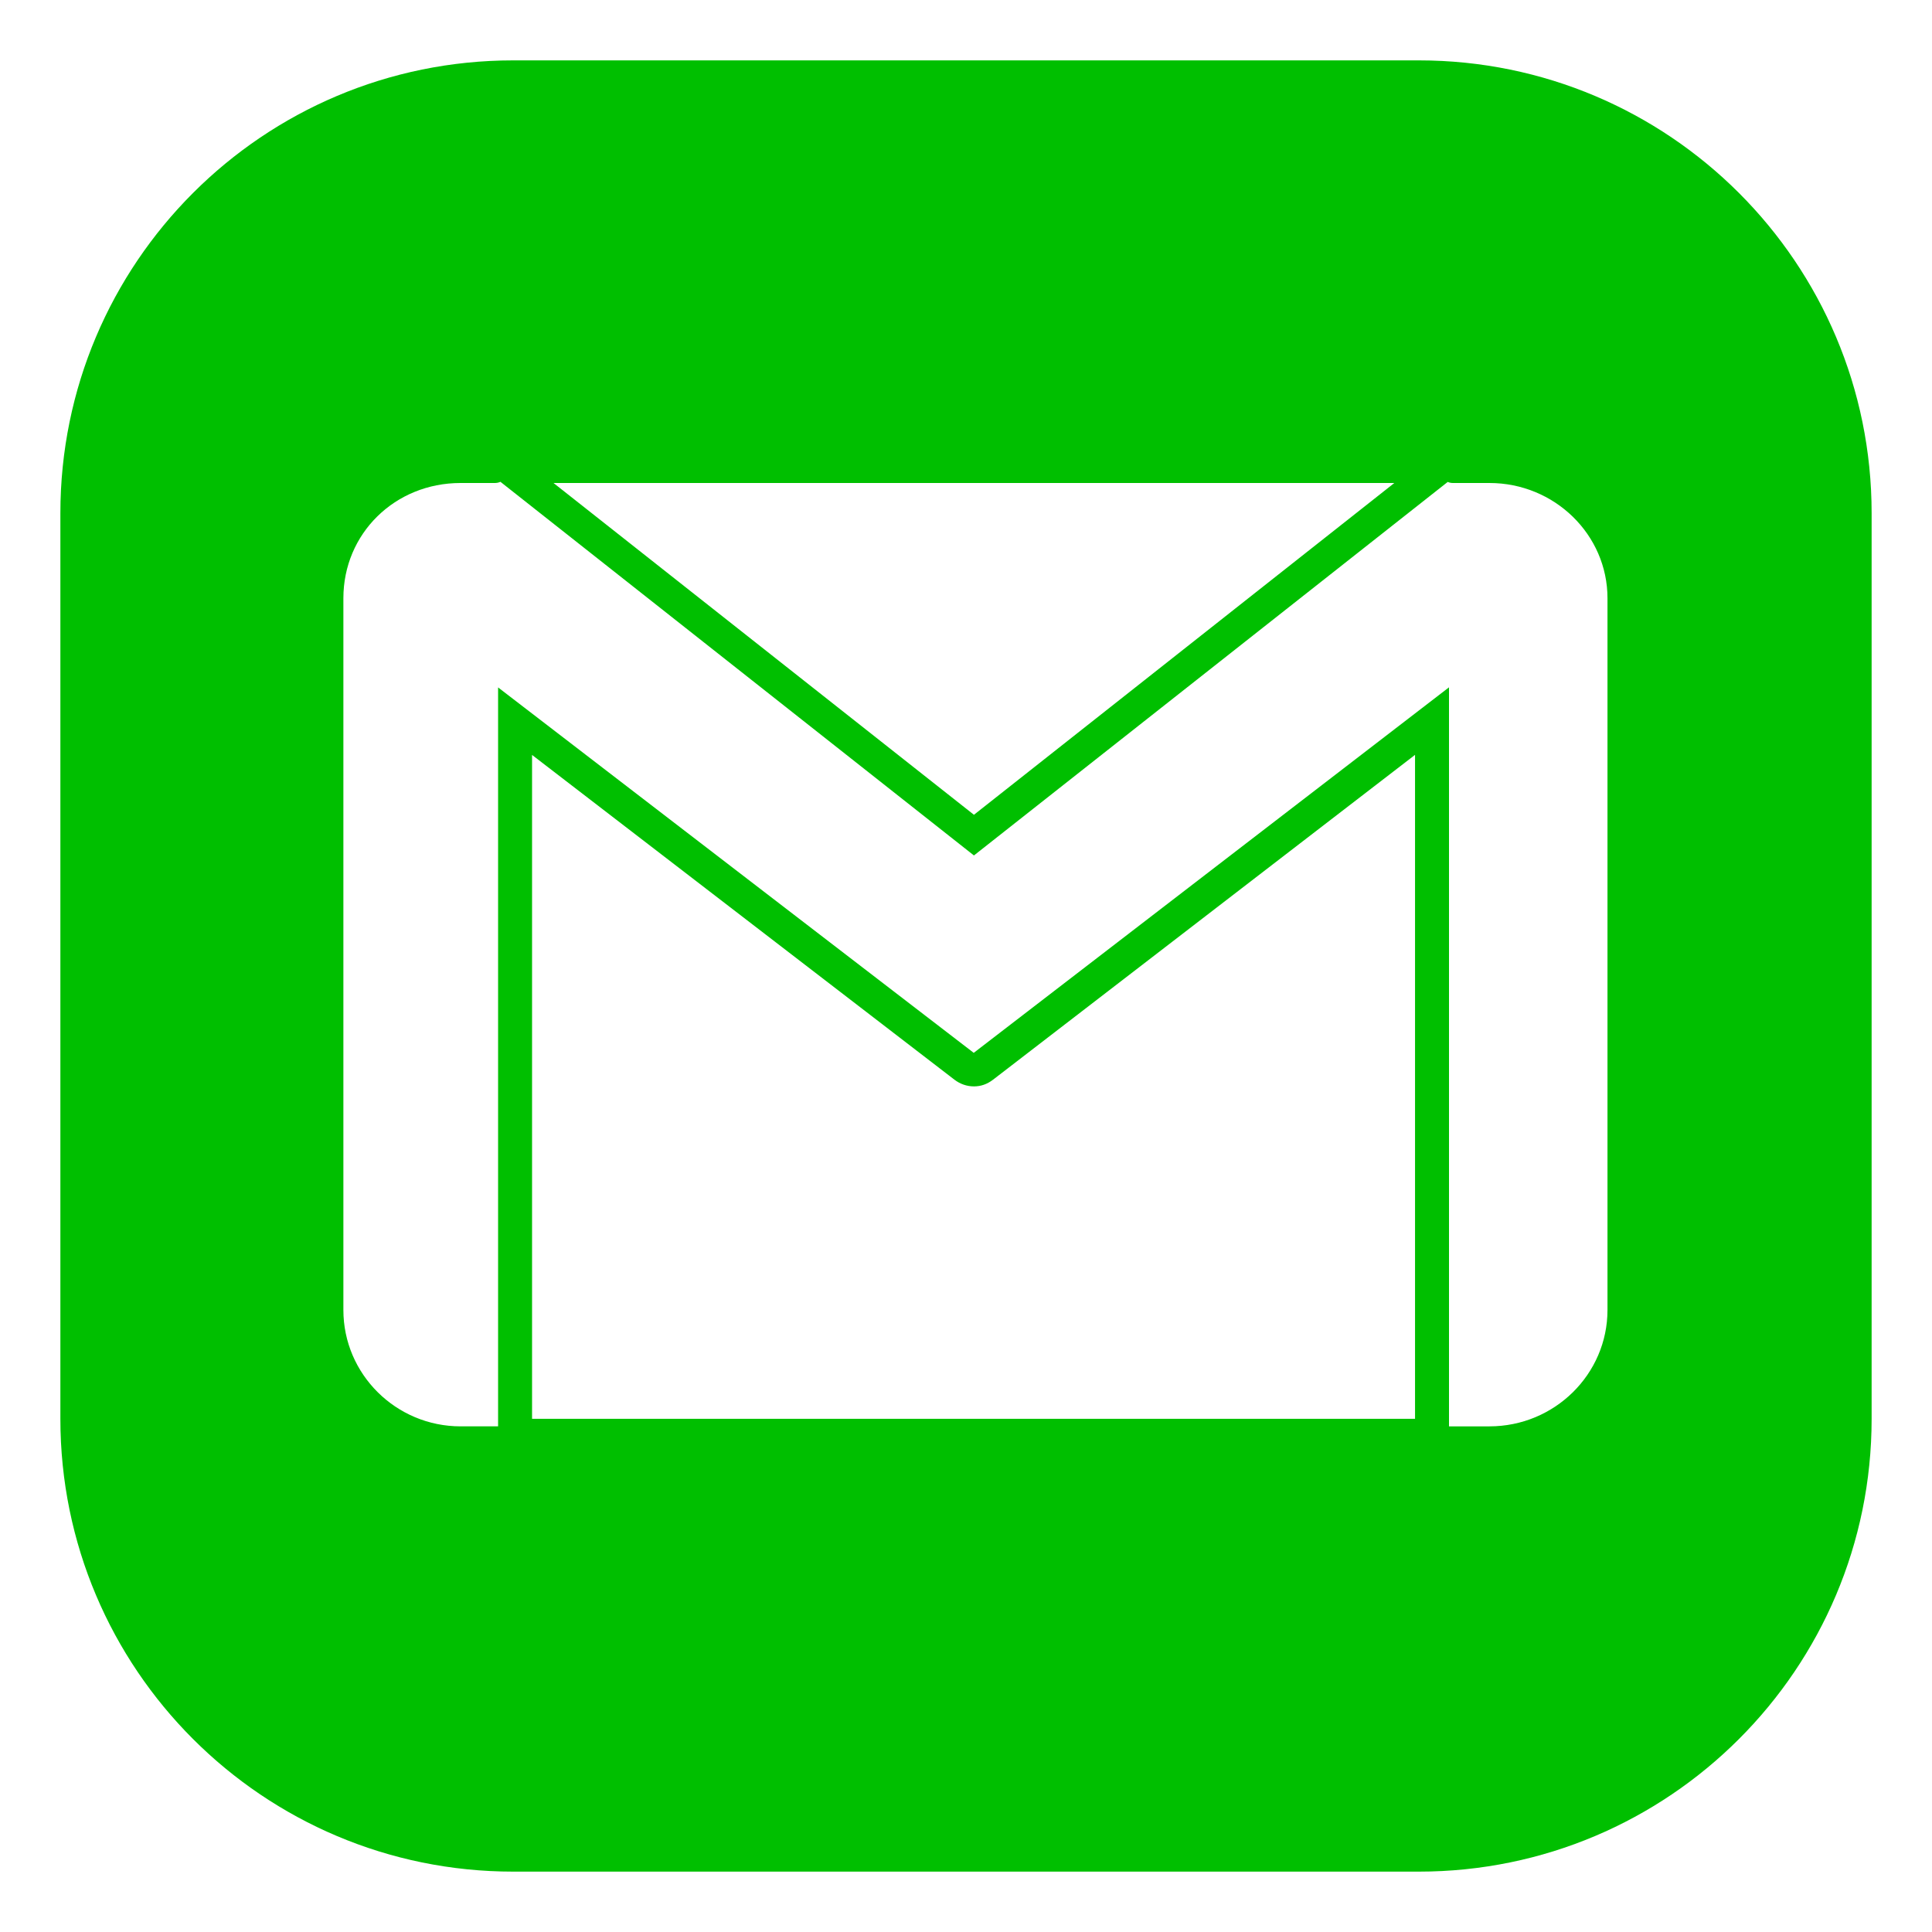 <svg width="512" height="512" xmlns="http://www.w3.org/2000/svg">

 <g>
  <title>background</title>
  <rect fill="none" id="canvas_background" height="402" width="582" y="-1" x="-1"/>
 </g>
 <g>
  <title>Layer 1</title>
  <path fill="#00bf00" id="svg_1" d="m376,16l-240,0c-66.274,0 -120,53.726 -120,120l0,240c0,66.274 53.726,120 120,120l240,0c66.274,0 120,-53.726 120,-120l0,-240c0,-66.274 -53.726,-120 -120,-120zm-6.487,112l-111.408,87.926l-111.415,-87.926l222.823,0zm5.487,248l-234,0l0,-175.937l111.924,86.055c1.525,1.17 3.315,1.786 5.181,1.786c1.852,0 3.512,-0.584 5.077,-1.785l111.818,-86.073l0,175.954zm51,-28.835c0,17.003 -14.032,30.835 -31.279,30.835l-10.721,0l0,-195.851l-125.95,96.866l-126.05,-96.839l0,195.821l-9.941,0.003c-17.126,0 -31.059,-13.832 -31.059,-30.835l0,-188.628c0,-17.124 13.643,-30.537 31.059,-30.537l9.114,0c0.585,0 1.071,-0.146 1.448,-0.314l125.482,99.02l125.558,-98.988c0.373,0.158 0.829,0.283 1.368,0.283l9.691,0c17.248,-0.001 31.28,13.698 31.28,30.536l0,188.628z"/>
 </g>
</svg>